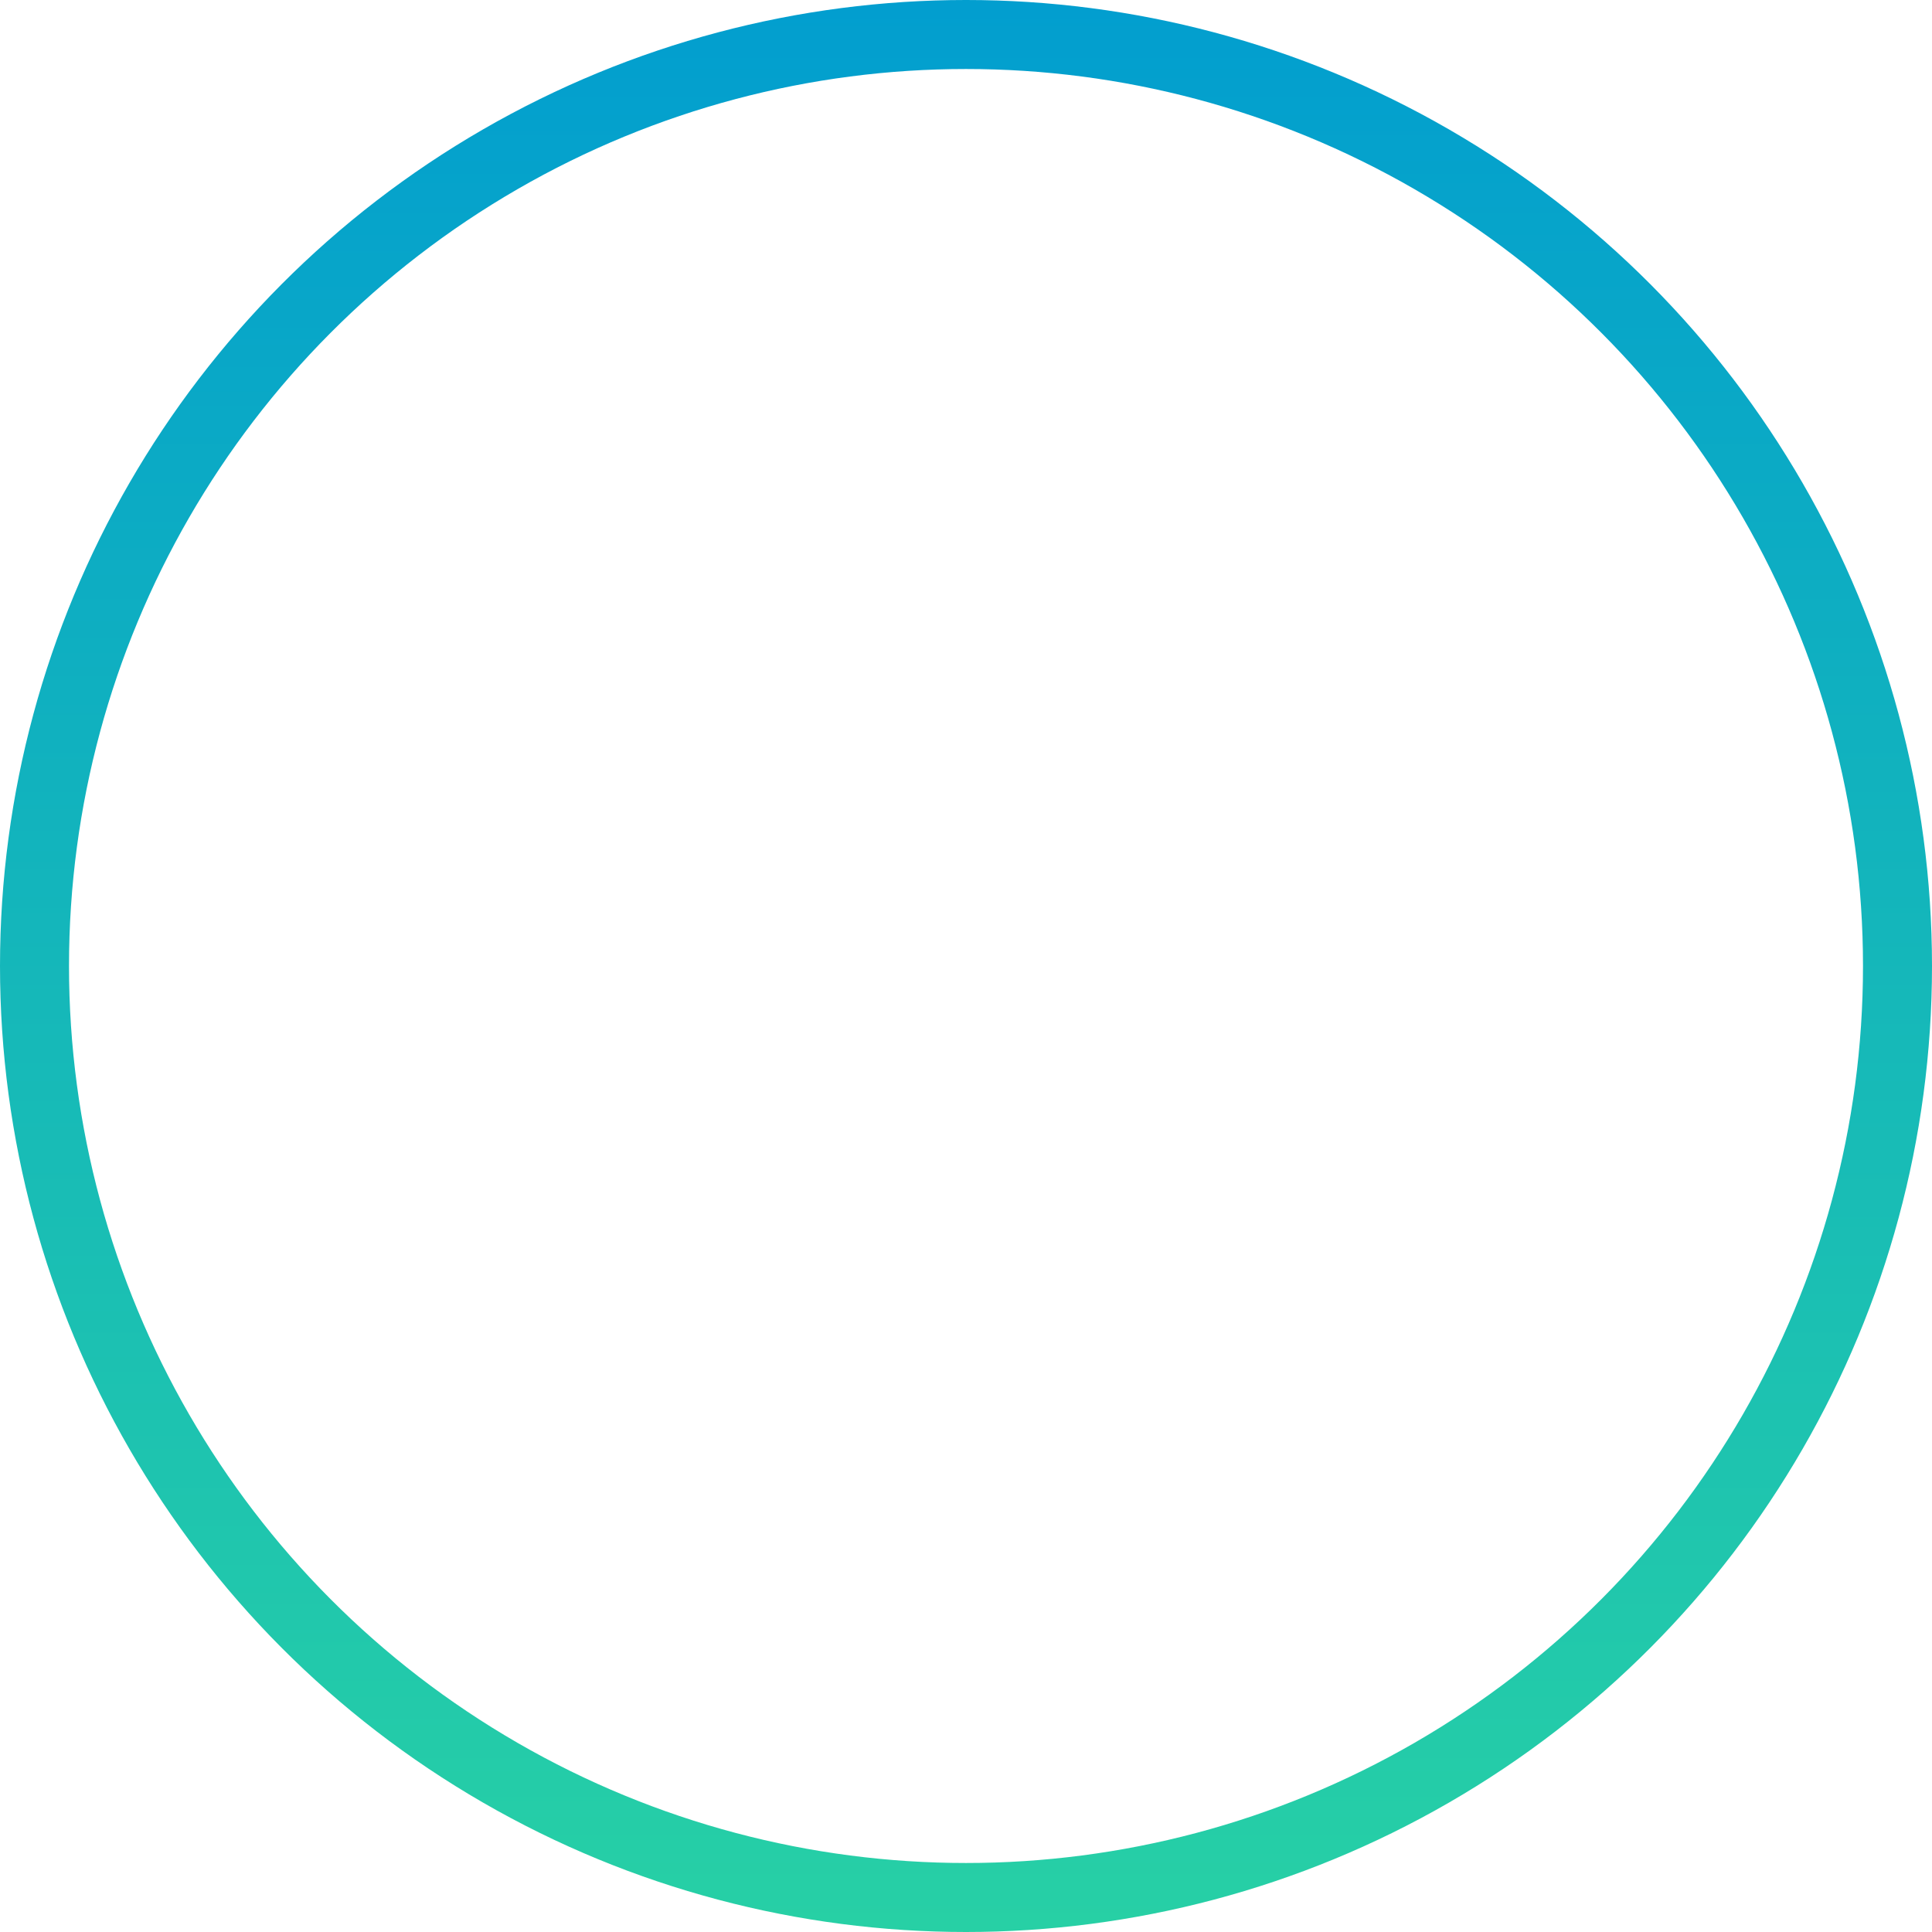<svg width="56" height="56" viewBox="0 0 56 56" fill="none" xmlns="http://www.w3.org/2000/svg">
<circle id="Ellipse 9" cx="28" cy="28" r="27" stroke="url(#paint0_linear_9_88)" stroke-width="2"/>
<defs>
<linearGradient id="paint0_linear_9_88" x1="28" y1="0" x2="28" y2="56" gradientUnits="userSpaceOnUse">
<stop stop-color="#029ECF"/>
<stop offset="1" stop-color="#27D0A5"/>
</linearGradient>
</defs>
</svg>
